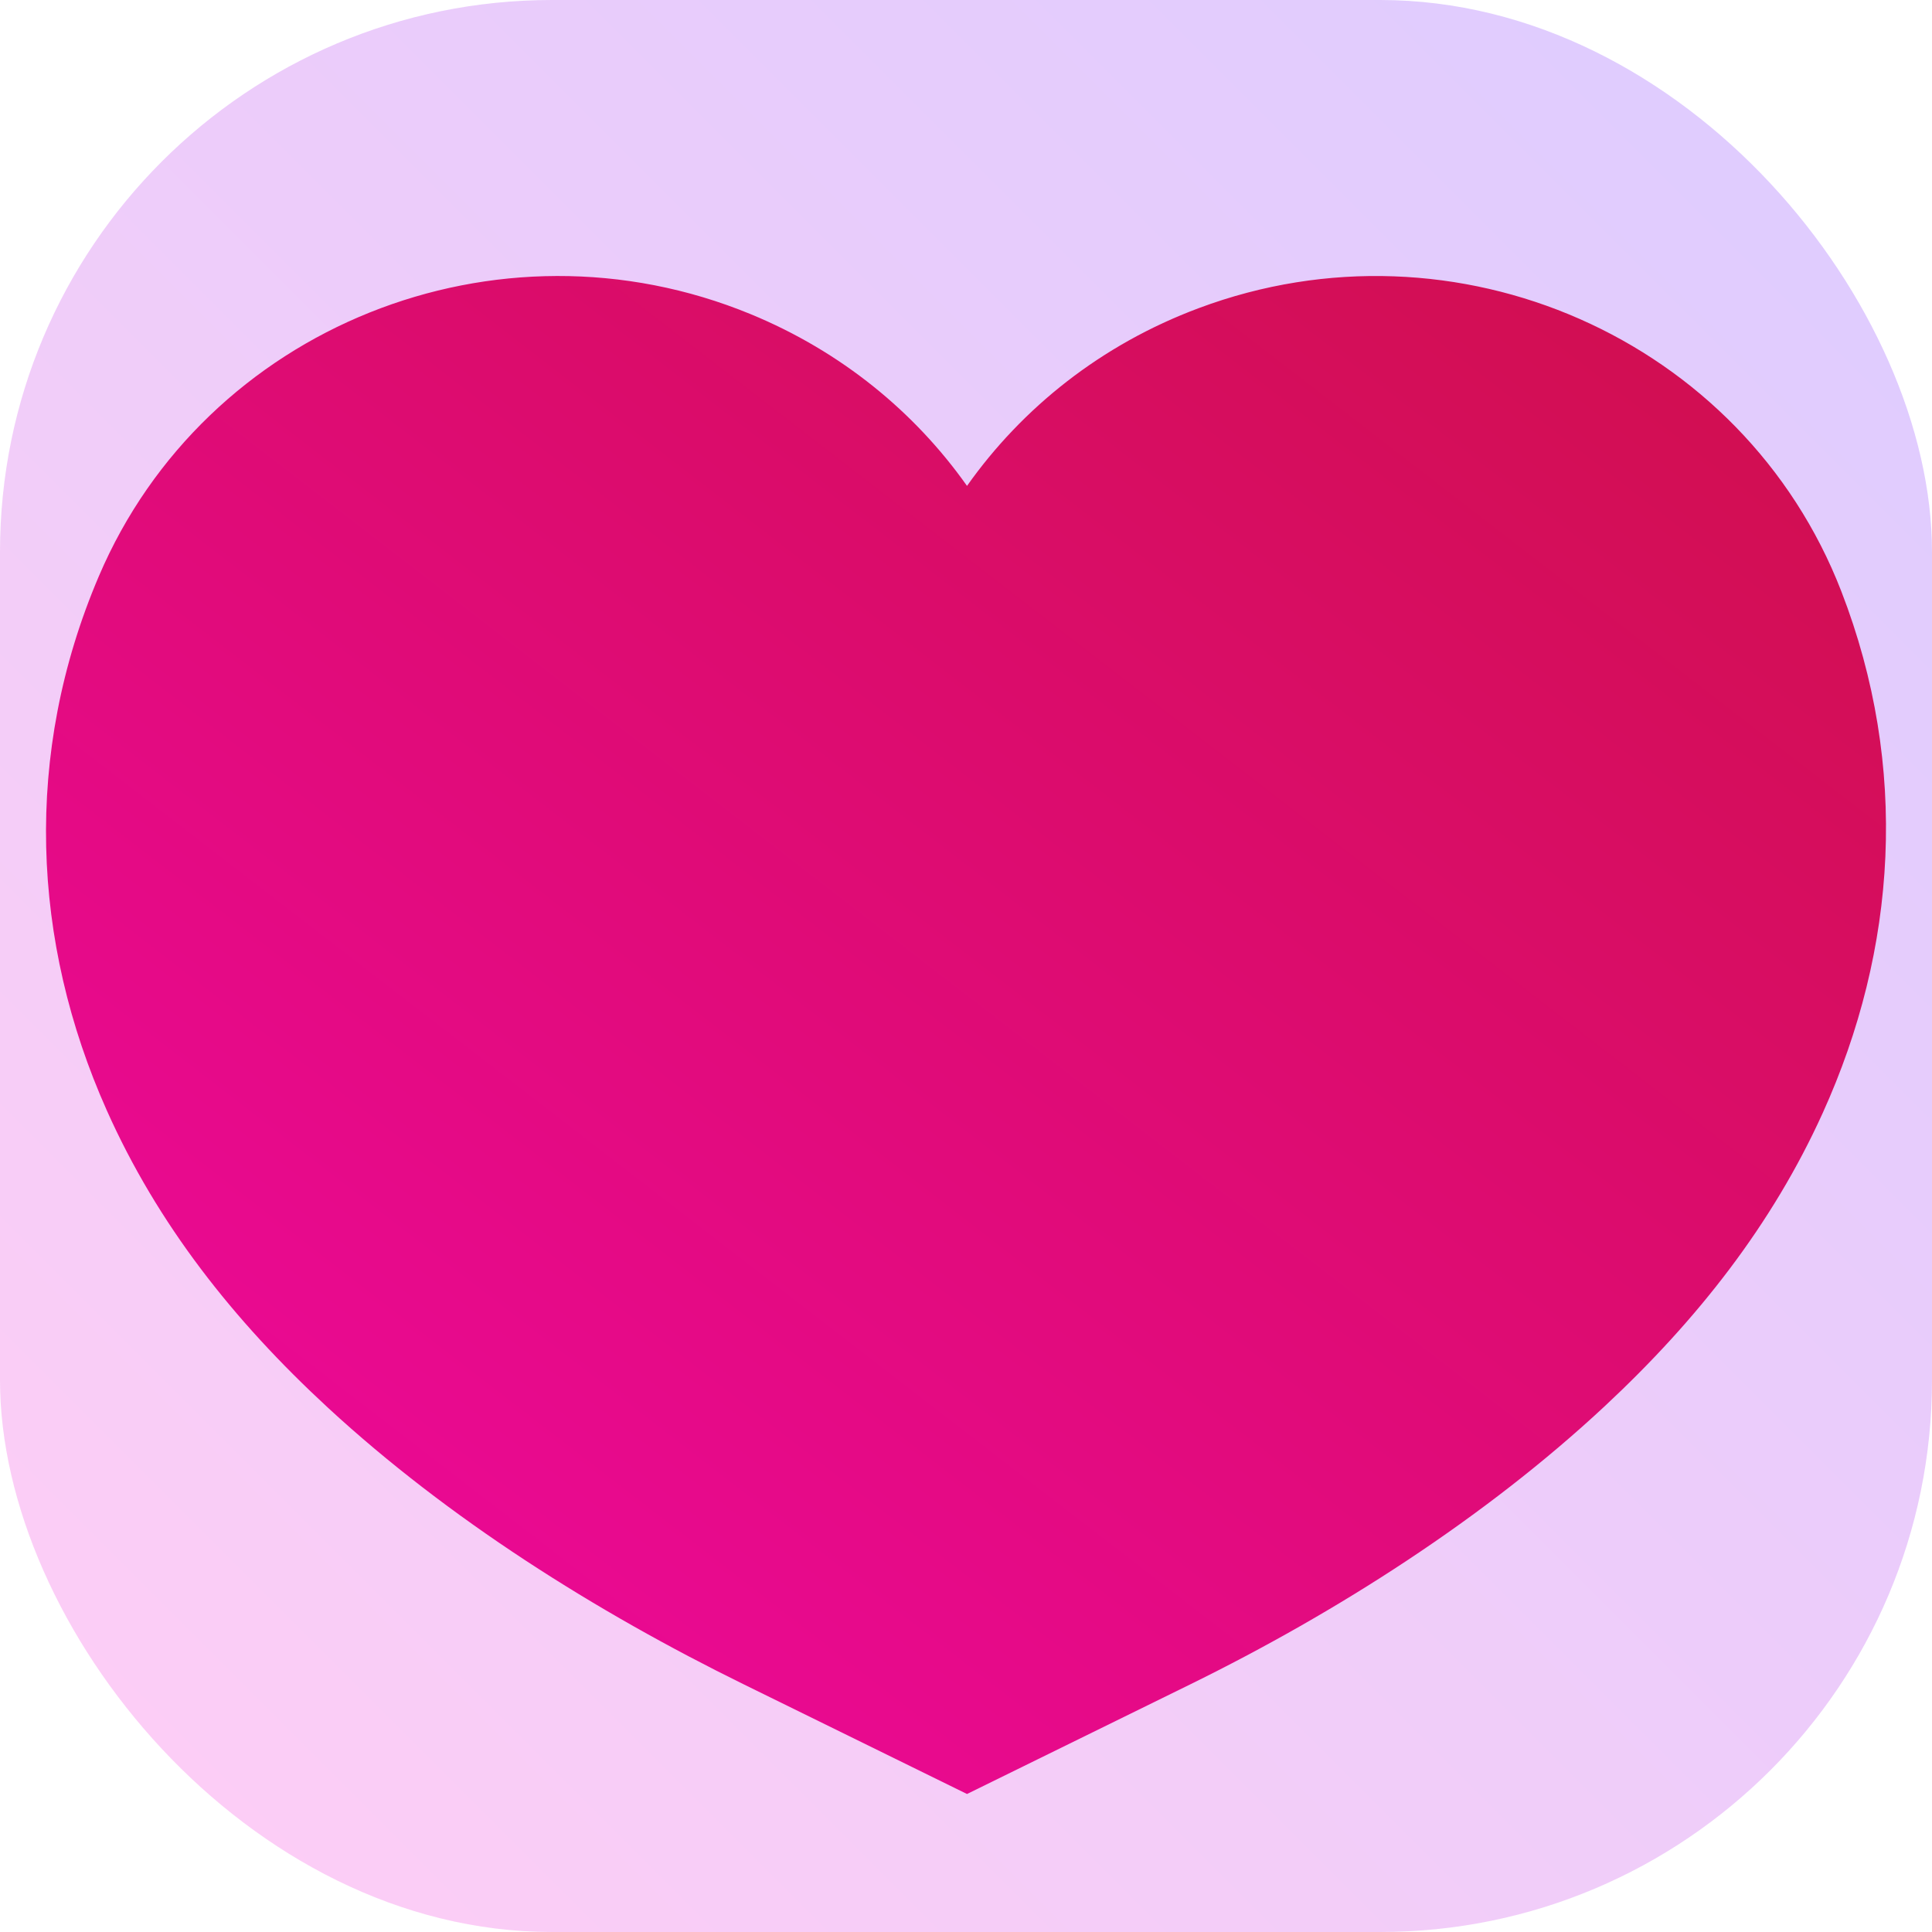 <?xml version="1.0" encoding="UTF-8"?>
<svg width="42px" height="42px" viewBox="0 0 42 42" version="1.1" xmlns="http://www.w3.org/2000/svg" xmlns:xlink="http://www.w3.org/1999/xlink">
    <!-- Generator: Sketch 57.1 (83088) - https://sketch.com -->
    <title>heart</title>
    <desc>Created with Sketch.</desc>
    <defs>
        <linearGradient x1="100%" y1="0%" x2="0%" y2="100%" id="linearGradient-1">
            <stop stop-color="#5200FF" offset="0%"></stop>
            <stop stop-color="#FF05CB" offset="100%"></stop>
        </linearGradient>
        <linearGradient x1="157.513%" y1="-59.465%" x2="-35.29%" y2="151.249%" id="linearGradient-2">
            <stop stop-color="#BA1313" offset="0%"></stop>
            <stop stop-color="#FF05CB" offset="100%"></stop>
        </linearGradient>
    </defs>
    <g id="heart" stroke="none" stroke-width="1" fill="none" fill-rule="evenodd">
        <g id="Group-3">
            <rect id="Rectangle" fill-opacity="0.2" fill="url(#linearGradient-1)" x="0" y="0" width="42" height="42" rx="12"></rect>
            <g id="Heart" transform="translate(1, 6)" fill="url(#linearGradient-2)" fill-rule="nonzero">
                <path d="M15.32,0.83 C9.806,-1.441 3.462,1.108 1.15,6.524 C-0.502,10.394 -0.311,14.477 1.319,18.133 C2.422,20.608 4.071,22.703 6.133,24.606 C8.741,27.012 11.941,29.032 15.18,30.622 L20.022,33 L24.864,30.622 C28.066,29.05 31.287,26.993 33.888,24.567 C35.906,22.685 37.527,20.617 38.625,18.194 C40.237,14.64 40.509,10.674 39.028,6.853 C36.901,1.365 30.647,-1.391 25.059,0.699 C22.941,1.49 21.224,2.864 20.022,4.563 C18.888,2.959 17.29,1.642 15.32,0.83 Z" id="Path-2"></path>
            </g>
        </g>
    </g>
</svg>